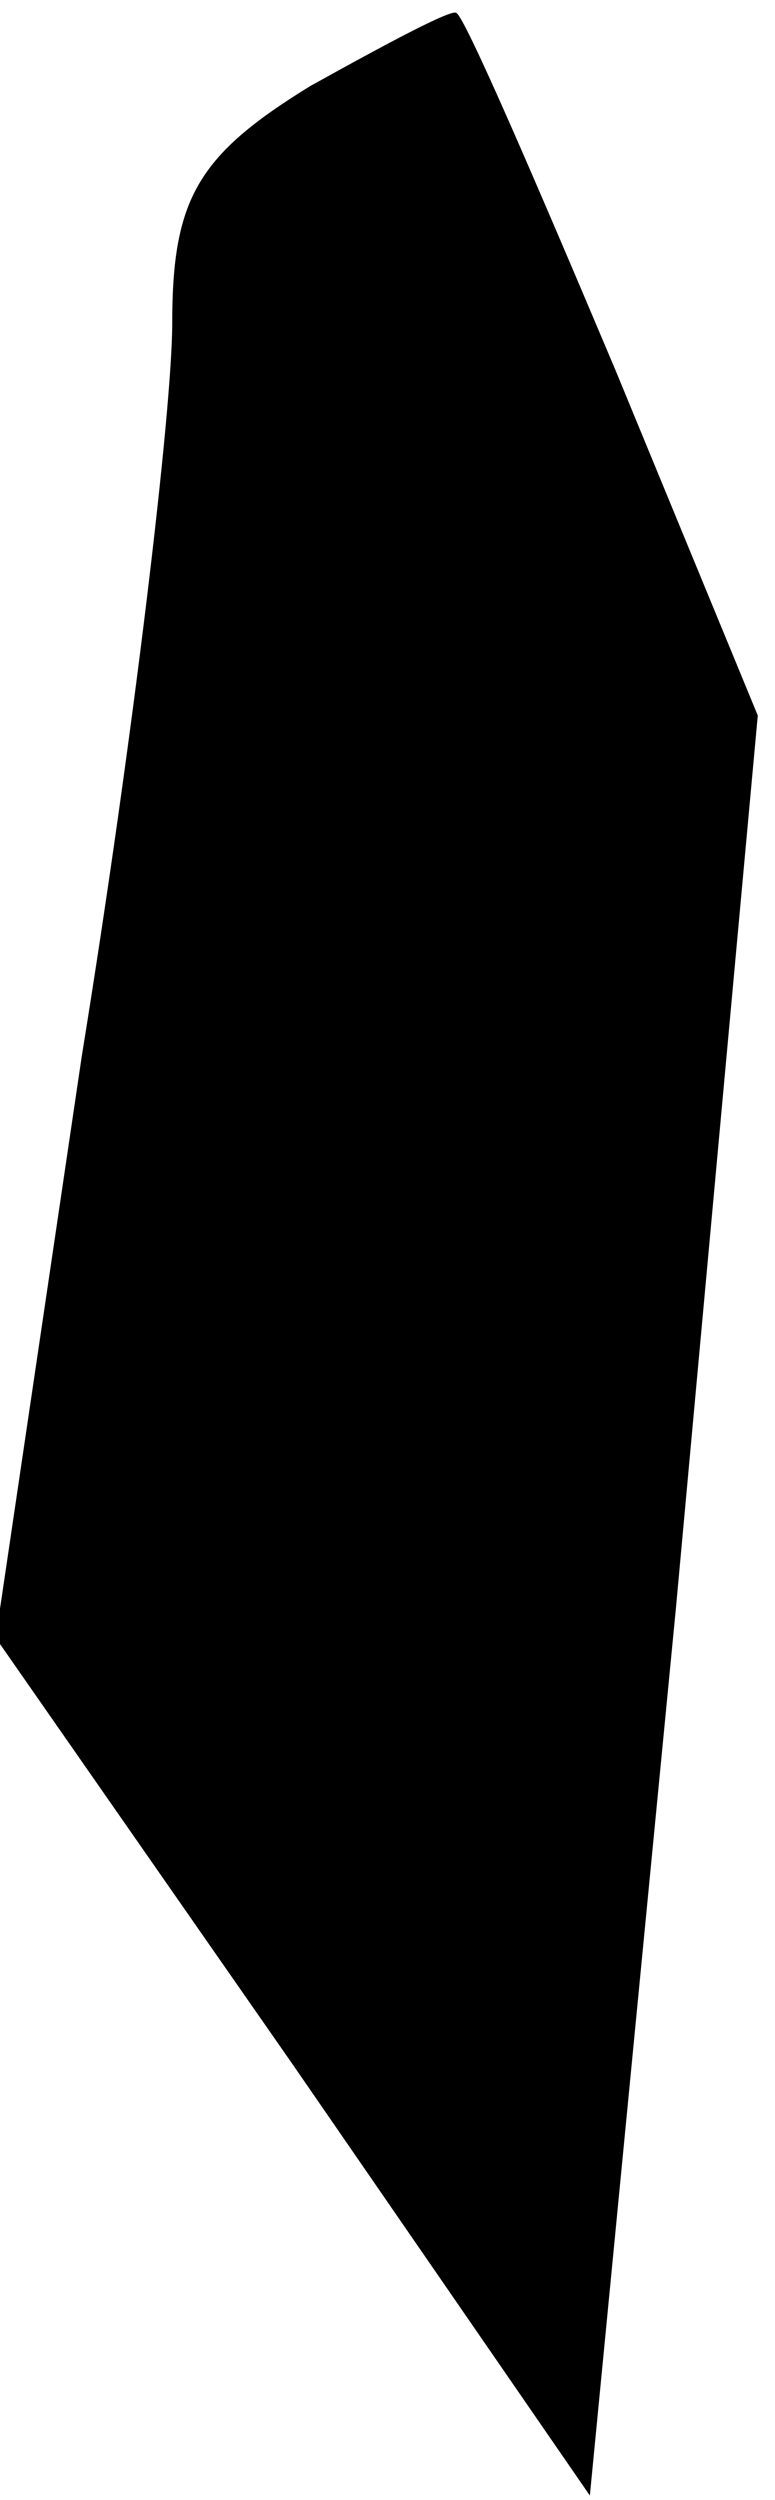 <?xml version="1.0" standalone="no"?>
<!DOCTYPE svg PUBLIC "-//W3C//DTD SVG 20010904//EN"
 "http://www.w3.org/TR/2001/REC-SVG-20010904/DTD/svg10.dtd">
<svg version="1.0" xmlns="http://www.w3.org/2000/svg"
 width="18pt" height="58pt" viewBox="0 0 18 58"
 preserveAspectRatio="xMidYMid meet">
<g transform="translate(0,58) scale(0.1,-0.1)"
fill="#000000" stroke="none">
<path fill="#000000" stroke="none" d="M72 560 c-26 -16 -32 -26 -32 -55 0
-20 -9 -96 -21 -170 l-20 -135 69 -99 69 -100 20 206 19 207 -33 80 c-19 45
-35 82 -37 83 -1 1 -16 -7 -34 -17z"/>
</g>
</svg>
